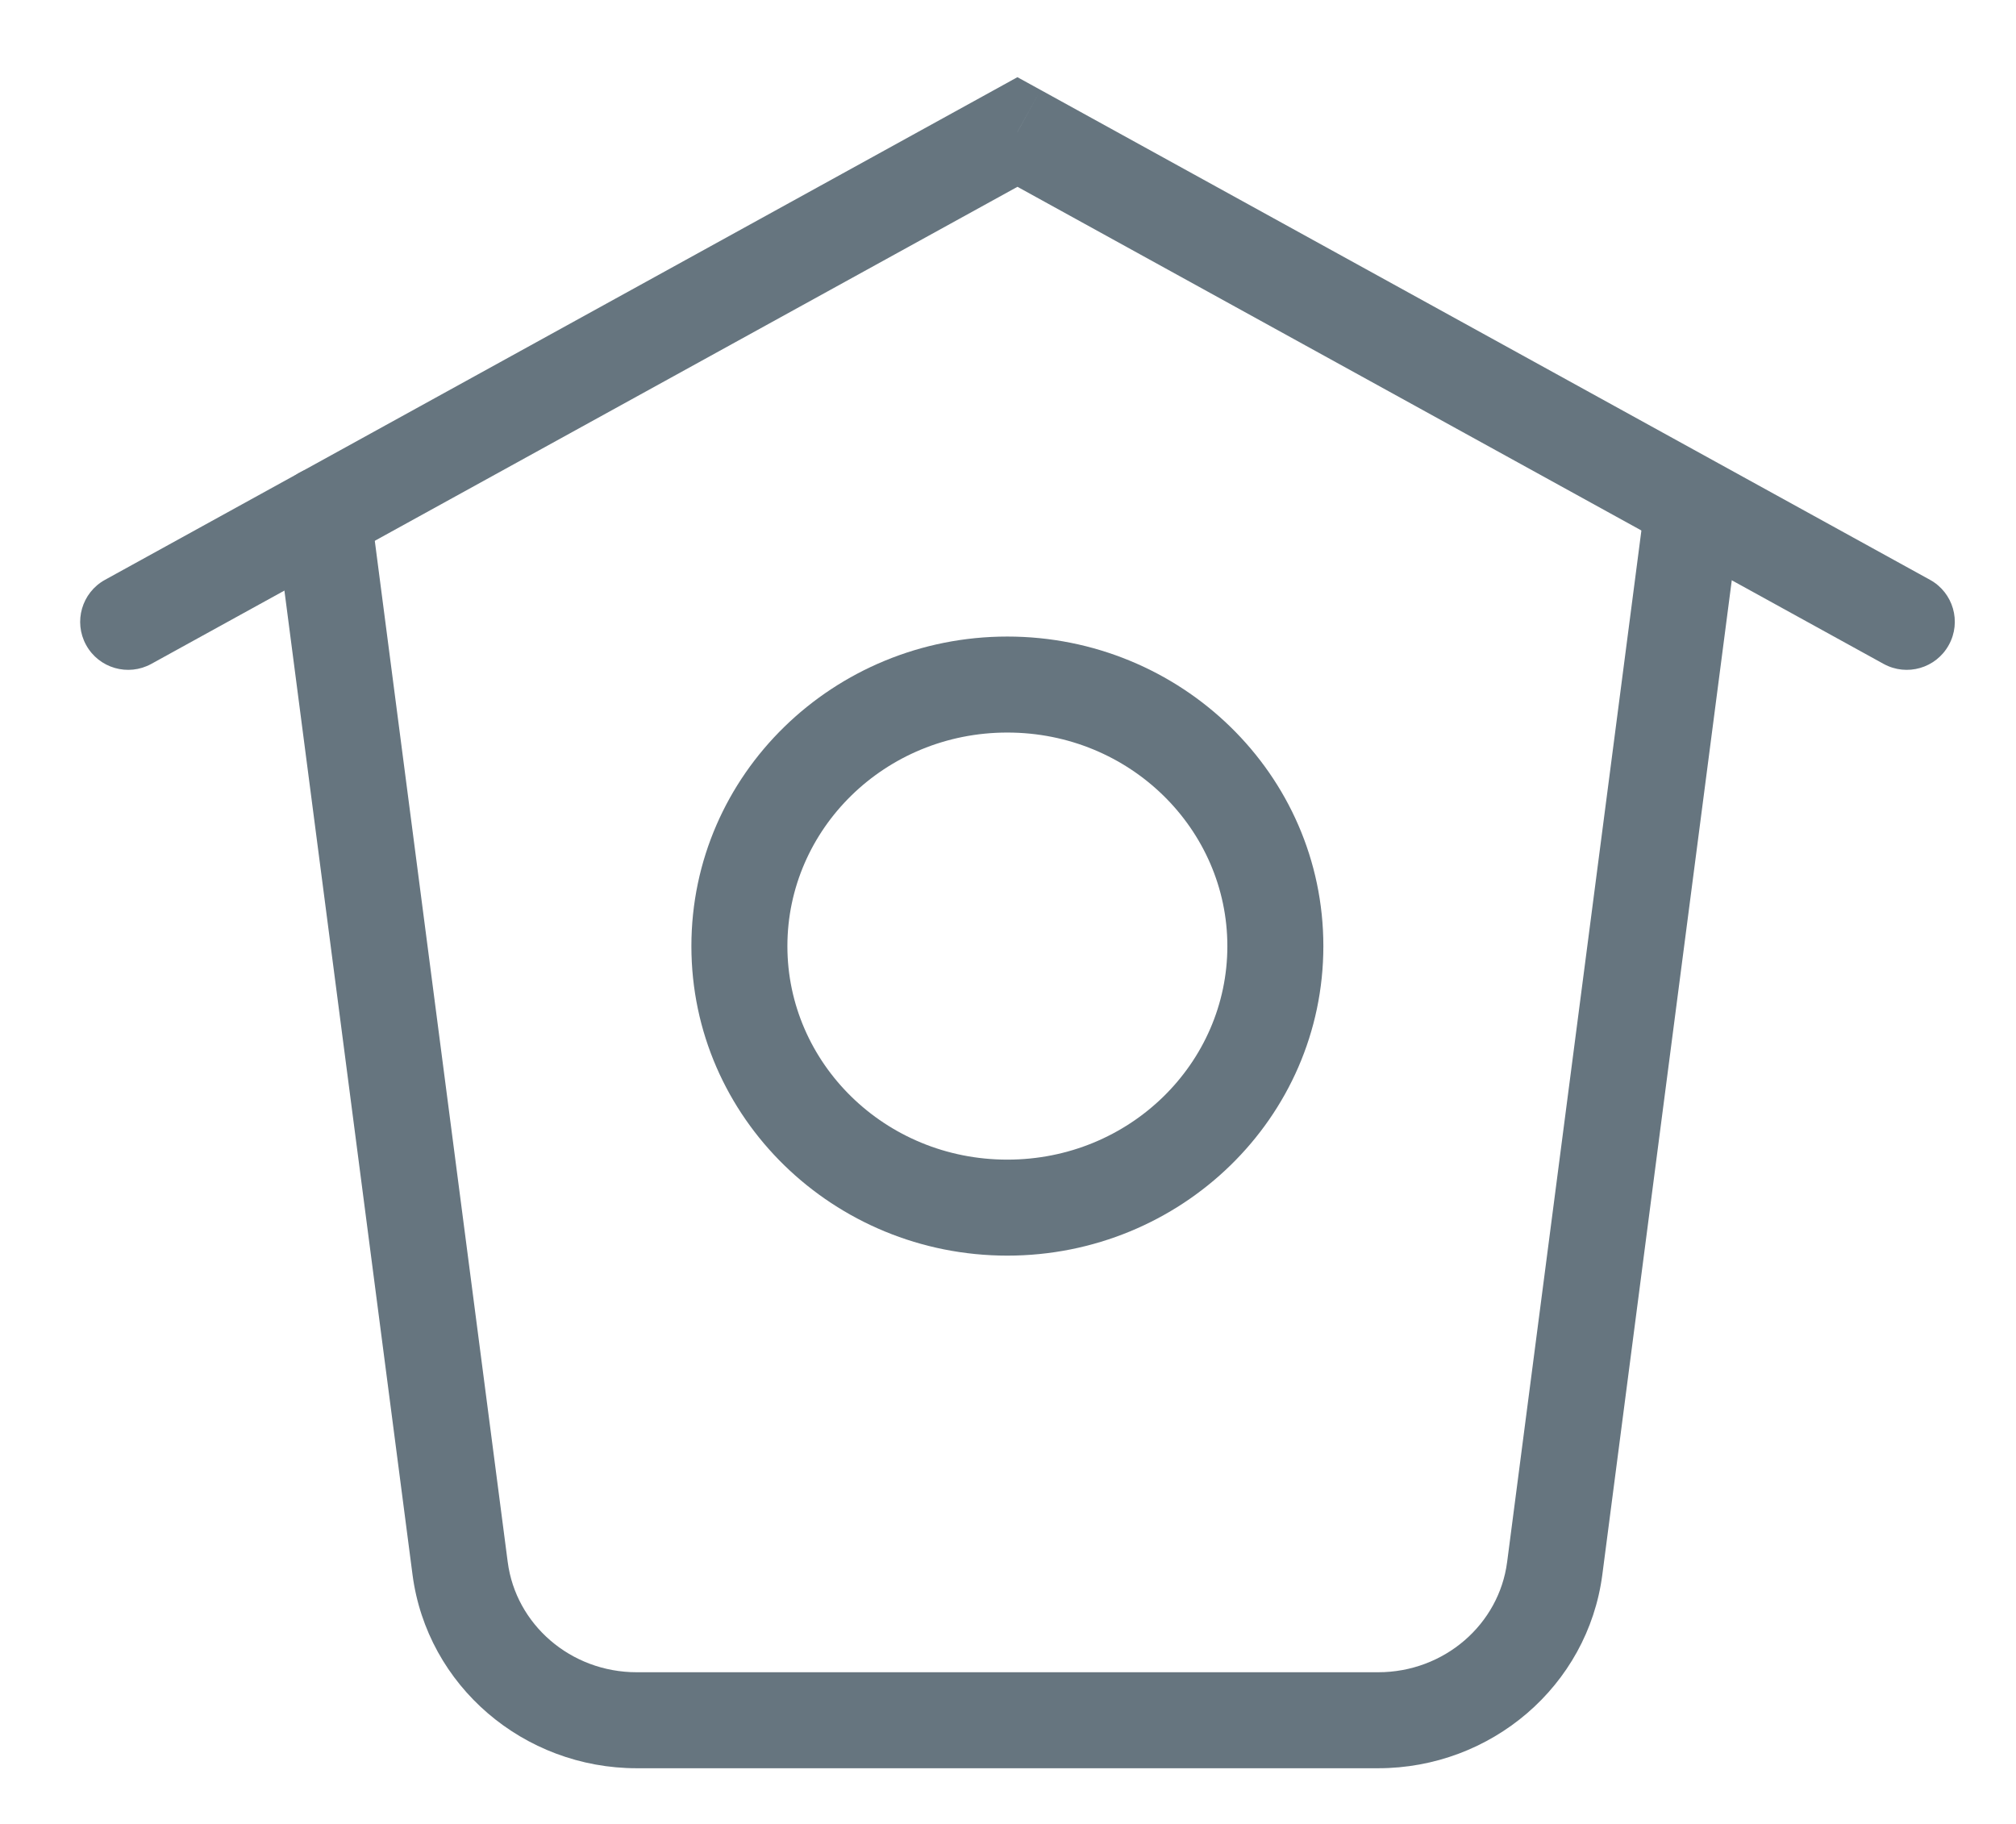 <svg width="21" height="19" viewBox="0 0 21 19" version="1.1" xmlns="http://www.w3.org/2000/svg" xmlns:xlink="http://www.w3.org/1999/xlink">
<title>ic_home</title>
<desc>Created using Figma</desc>
<g id="Canvas" transform="translate(-144 782)">
<g id="ic_home">
<g id="ic_home">
<g id="Stroke 1">
<use xlink:href="#path0_stroke" transform="translate(145.335 -780.625)" fill="#66757F"/>
</g>
<g id="Stroke 3">
<use xlink:href="#path1_stroke" transform="translate(147.364 -776.64)" fill="#66757F"/>
</g>
<g id="Stroke 5">
<use xlink:href="#path2_stroke" transform="translate(151.702 -774.869)" fill="#66757F"/>
</g>
</g>
</g>
</g>
<defs>
<path id="path0_stroke" d="M 18.286 5.541C 18.528 5.674 18.832 5.586 18.965 5.344C 19.099 5.102 19.011 4.798 18.769 4.665L 18.286 5.541ZM 9.263 0L 9.505 -0.438L 9.263 -0.571L 9.022 -0.438L 9.263 0ZM -0.241 4.665C -0.483 4.798 -0.571 5.102 -0.438 5.344C -0.305 5.586 -0.001 5.674 0.241 5.541L -0.241 4.665ZM 18.769 4.665L 9.505 -0.438L 9.022 0.438L 18.286 5.541L 18.769 4.665ZM 9.022 -0.438L -0.241 4.665L 0.241 5.541L 9.505 0.438L 9.022 -0.438Z"/>
<path id="path1_stroke" d="M 14.756 0.065C 14.791 -0.209 14.598 -0.46 14.324 -0.496C 14.051 -0.531 13.8 -0.338 13.764 -0.065L 14.756 0.065ZM 12.831 10.978L 13.327 11.043L 13.327 11.043L 12.831 10.978ZM 1.429 10.978L 0.933 11.043L 0.933 11.043L 1.429 10.978ZM 0.496 -0.065C 0.46 -0.338 0.209 -0.531 -0.065 -0.496C -0.338 -0.46 -0.531 -0.209 -0.496 0.065L 0.496 -0.065ZM 13.764 -0.065L 12.335 10.914L 13.327 11.043L 14.756 0.065L 13.764 -0.065ZM 12.335 10.913C 12.251 11.559 11.683 12.06 10.991 12.06L 10.991 13.06C 12.167 13.06 13.175 12.205 13.327 11.043L 12.335 10.913ZM 10.991 12.06L 3.269 12.06L 3.269 13.06L 10.991 13.06L 10.991 12.06ZM 3.269 12.06C 2.577 12.06 2.009 11.559 1.925 10.913L 0.933 11.043C 1.085 12.205 2.094 13.06 3.269 13.06L 3.269 12.06ZM 1.925 10.914L 0.496 -0.065L -0.496 0.065L 0.933 11.043L 1.925 10.914Z"/>
<path id="path2_stroke" d="M 5.083 2.725C 5.083 3.942 4.069 4.949 2.791 4.949L 2.791 5.949C 4.598 5.949 6.083 4.517 6.083 2.725L 5.083 2.725ZM 2.791 4.949C 1.514 4.949 0.5 3.942 0.5 2.725L -0.5 2.725C -0.5 4.516 0.985 5.949 2.791 5.949L 2.791 4.949ZM 0.5 2.725C 0.5 1.507 1.514 0.5 2.791 0.5L 2.791 -0.5C 0.985 -0.5 -0.5 0.933 -0.5 2.725L 0.5 2.725ZM 2.791 0.5C 4.069 0.5 5.083 1.508 5.083 2.725L 6.083 2.725C 6.083 0.933 4.598 -0.5 2.791 -0.5L 2.791 0.5Z"/>
</defs>
</svg>

